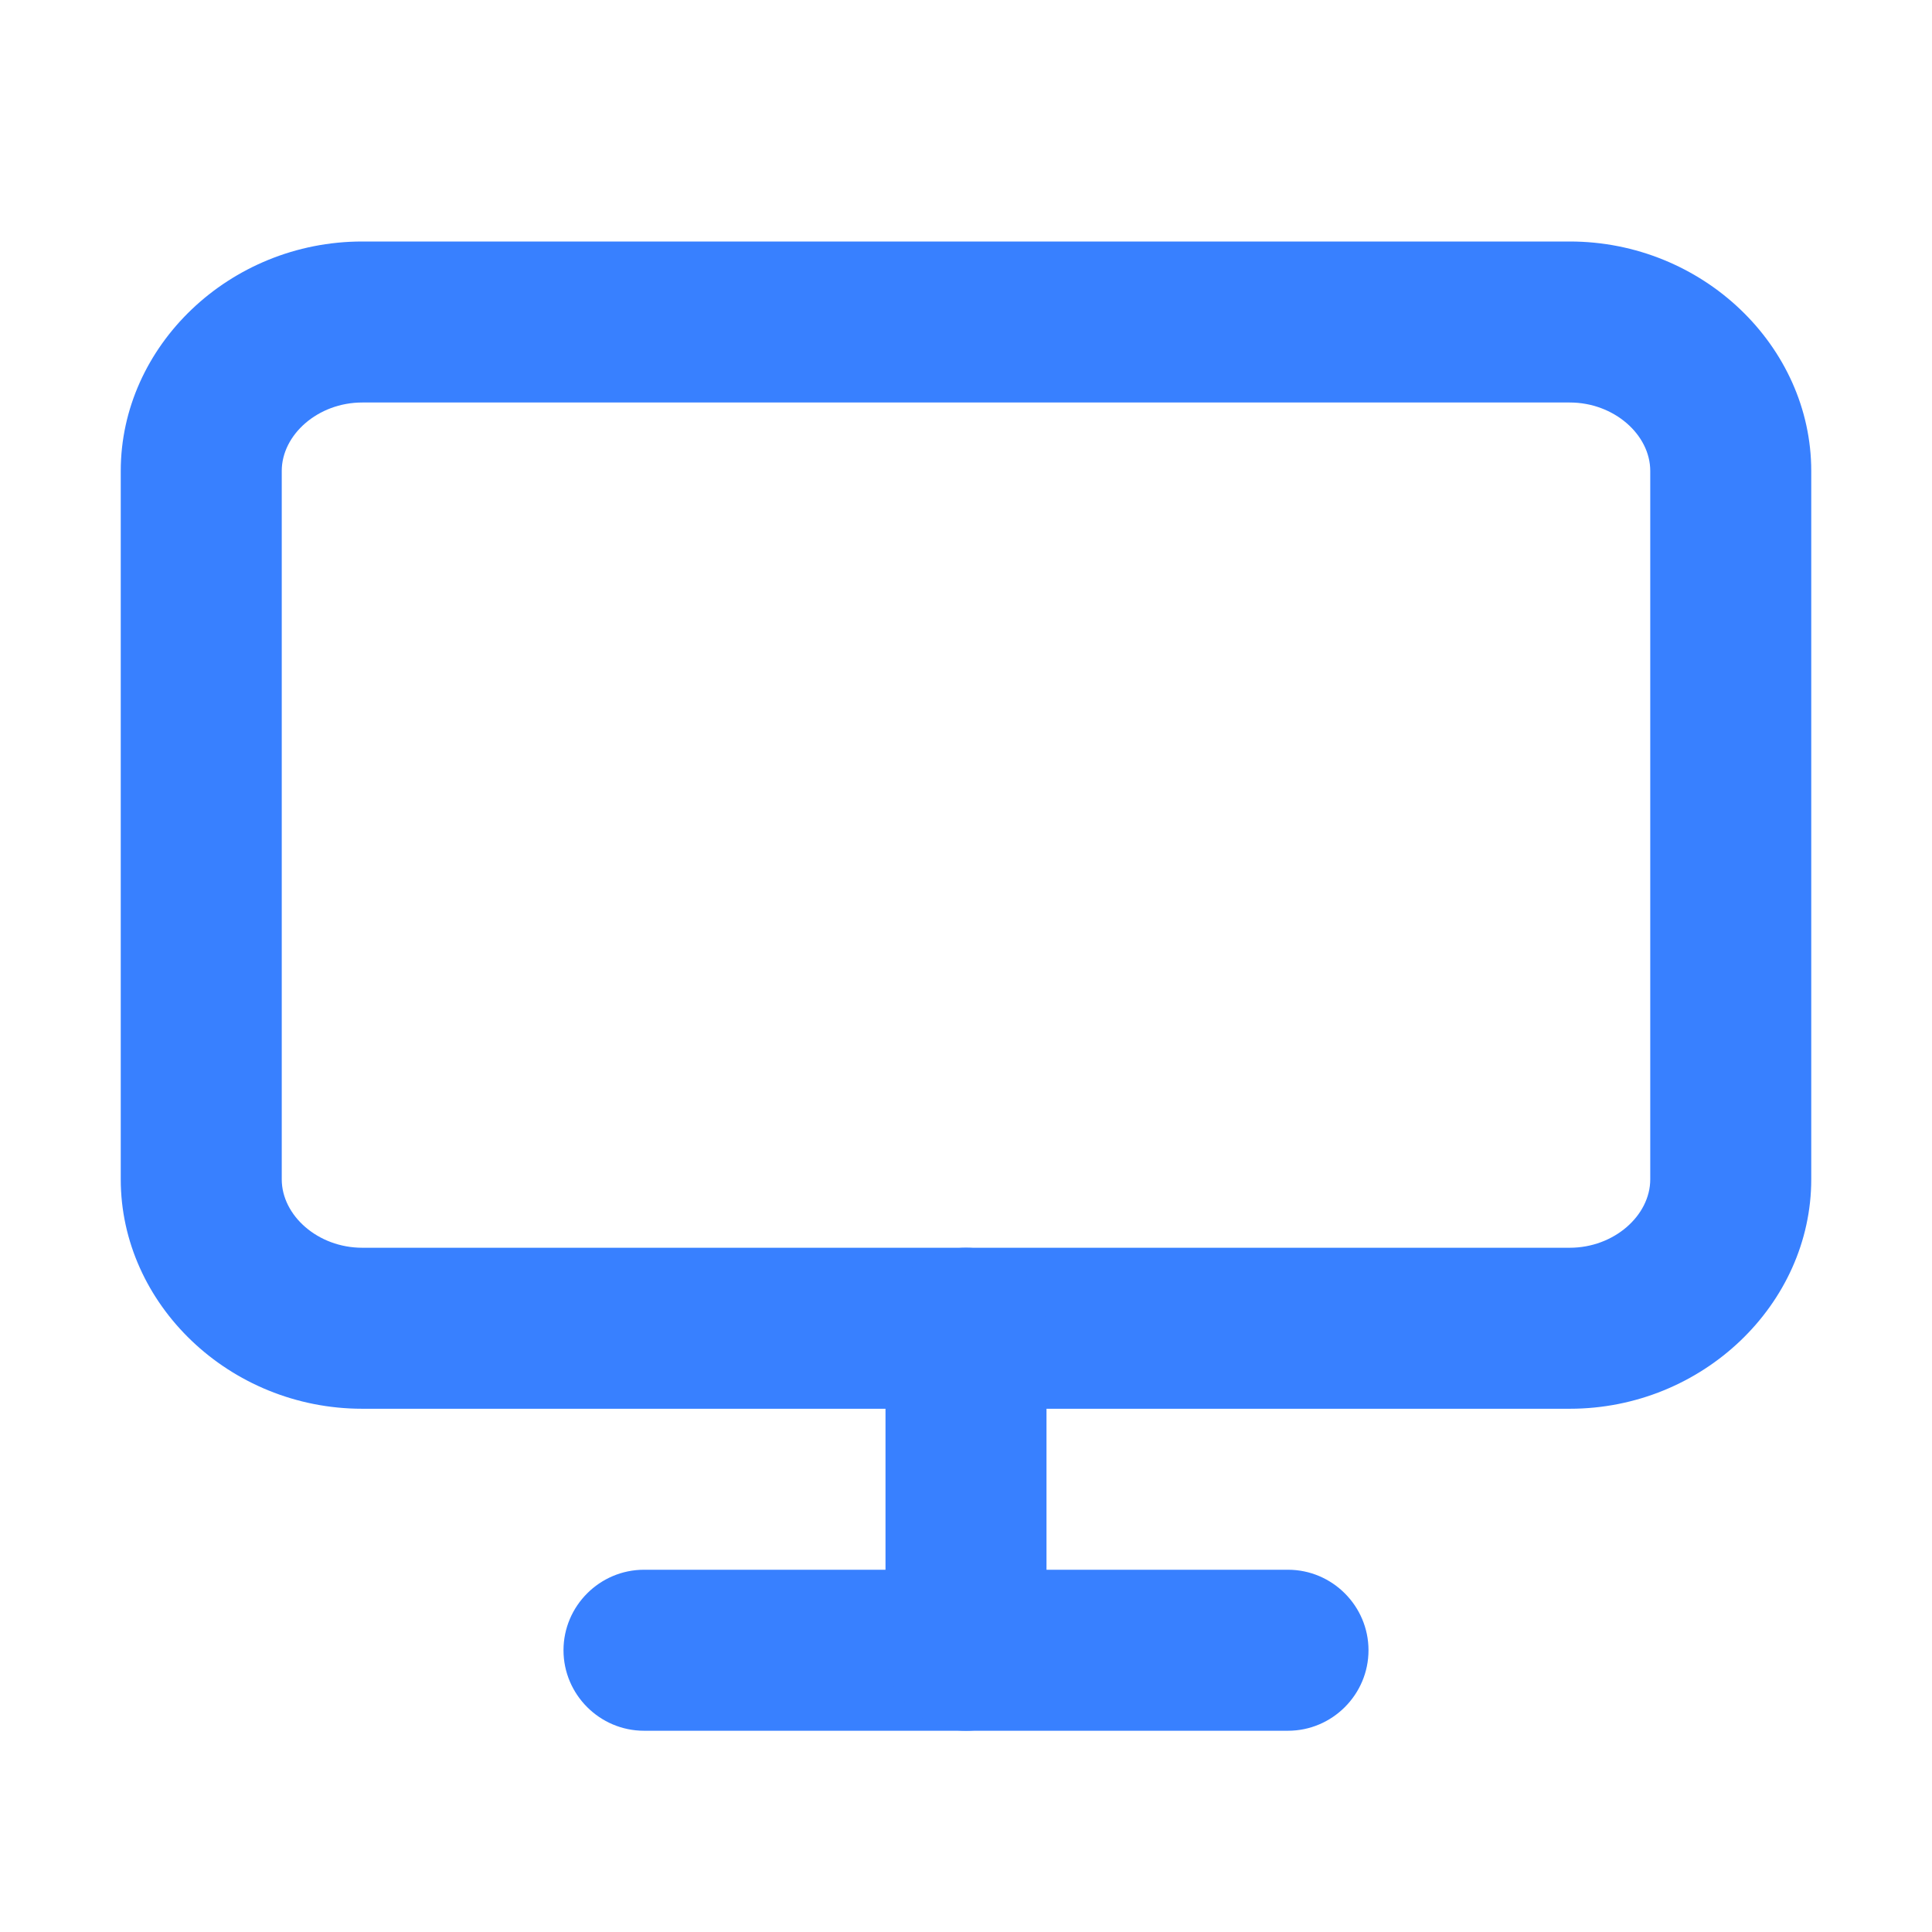 <?xml version="1.0" standalone="no"?><!DOCTYPE svg PUBLIC "-//W3C//DTD SVG 1.1//EN" "http://www.w3.org/Graphics/SVG/1.1/DTD/svg11.dtd"><svg t="1583631686707" class="icon" viewBox="0 0 1024 1024" version="1.1" xmlns="http://www.w3.org/2000/svg" p-id="5038" xmlns:xlink="http://www.w3.org/1999/xlink" width="200" height="200"><defs><style type="text/css"></style></defs><path d="M832 746.667H192c-70.4 0-128-55.467-128-121.6V249.6C64 183.467 121.6 128 192 128h640c70.4 0 128 55.467 128 121.6v375.467c0 66.133-57.6 121.6-128 121.6zM192 213.333c-23.467 0-42.667 17.067-42.667 36.267v375.467c0 19.2 19.2 36.267 42.667 36.267h640c23.467 0 42.667-17.067 42.667-36.267V249.6c0-19.2-19.2-36.267-42.667-36.267H192zM682.667 917.333H341.333c-23.467 0-42.667-19.2-42.667-42.667s19.2-42.667 42.667-42.667h341.333c23.467 0 42.667 19.2 42.667 42.667s-19.2 42.667-42.667 42.667z" p-id="5039" fill="#3880ff"></path><path d="M512 917.333c-23.467 0-42.667-19.2-42.667-42.667v-170.667c0-23.467 19.2-42.667 42.667-42.667s42.667 19.2 42.667 42.667v170.667c0 23.467-19.2 42.667-42.667 42.667z" p-id="5040" fill="#3880ff"></path></svg>